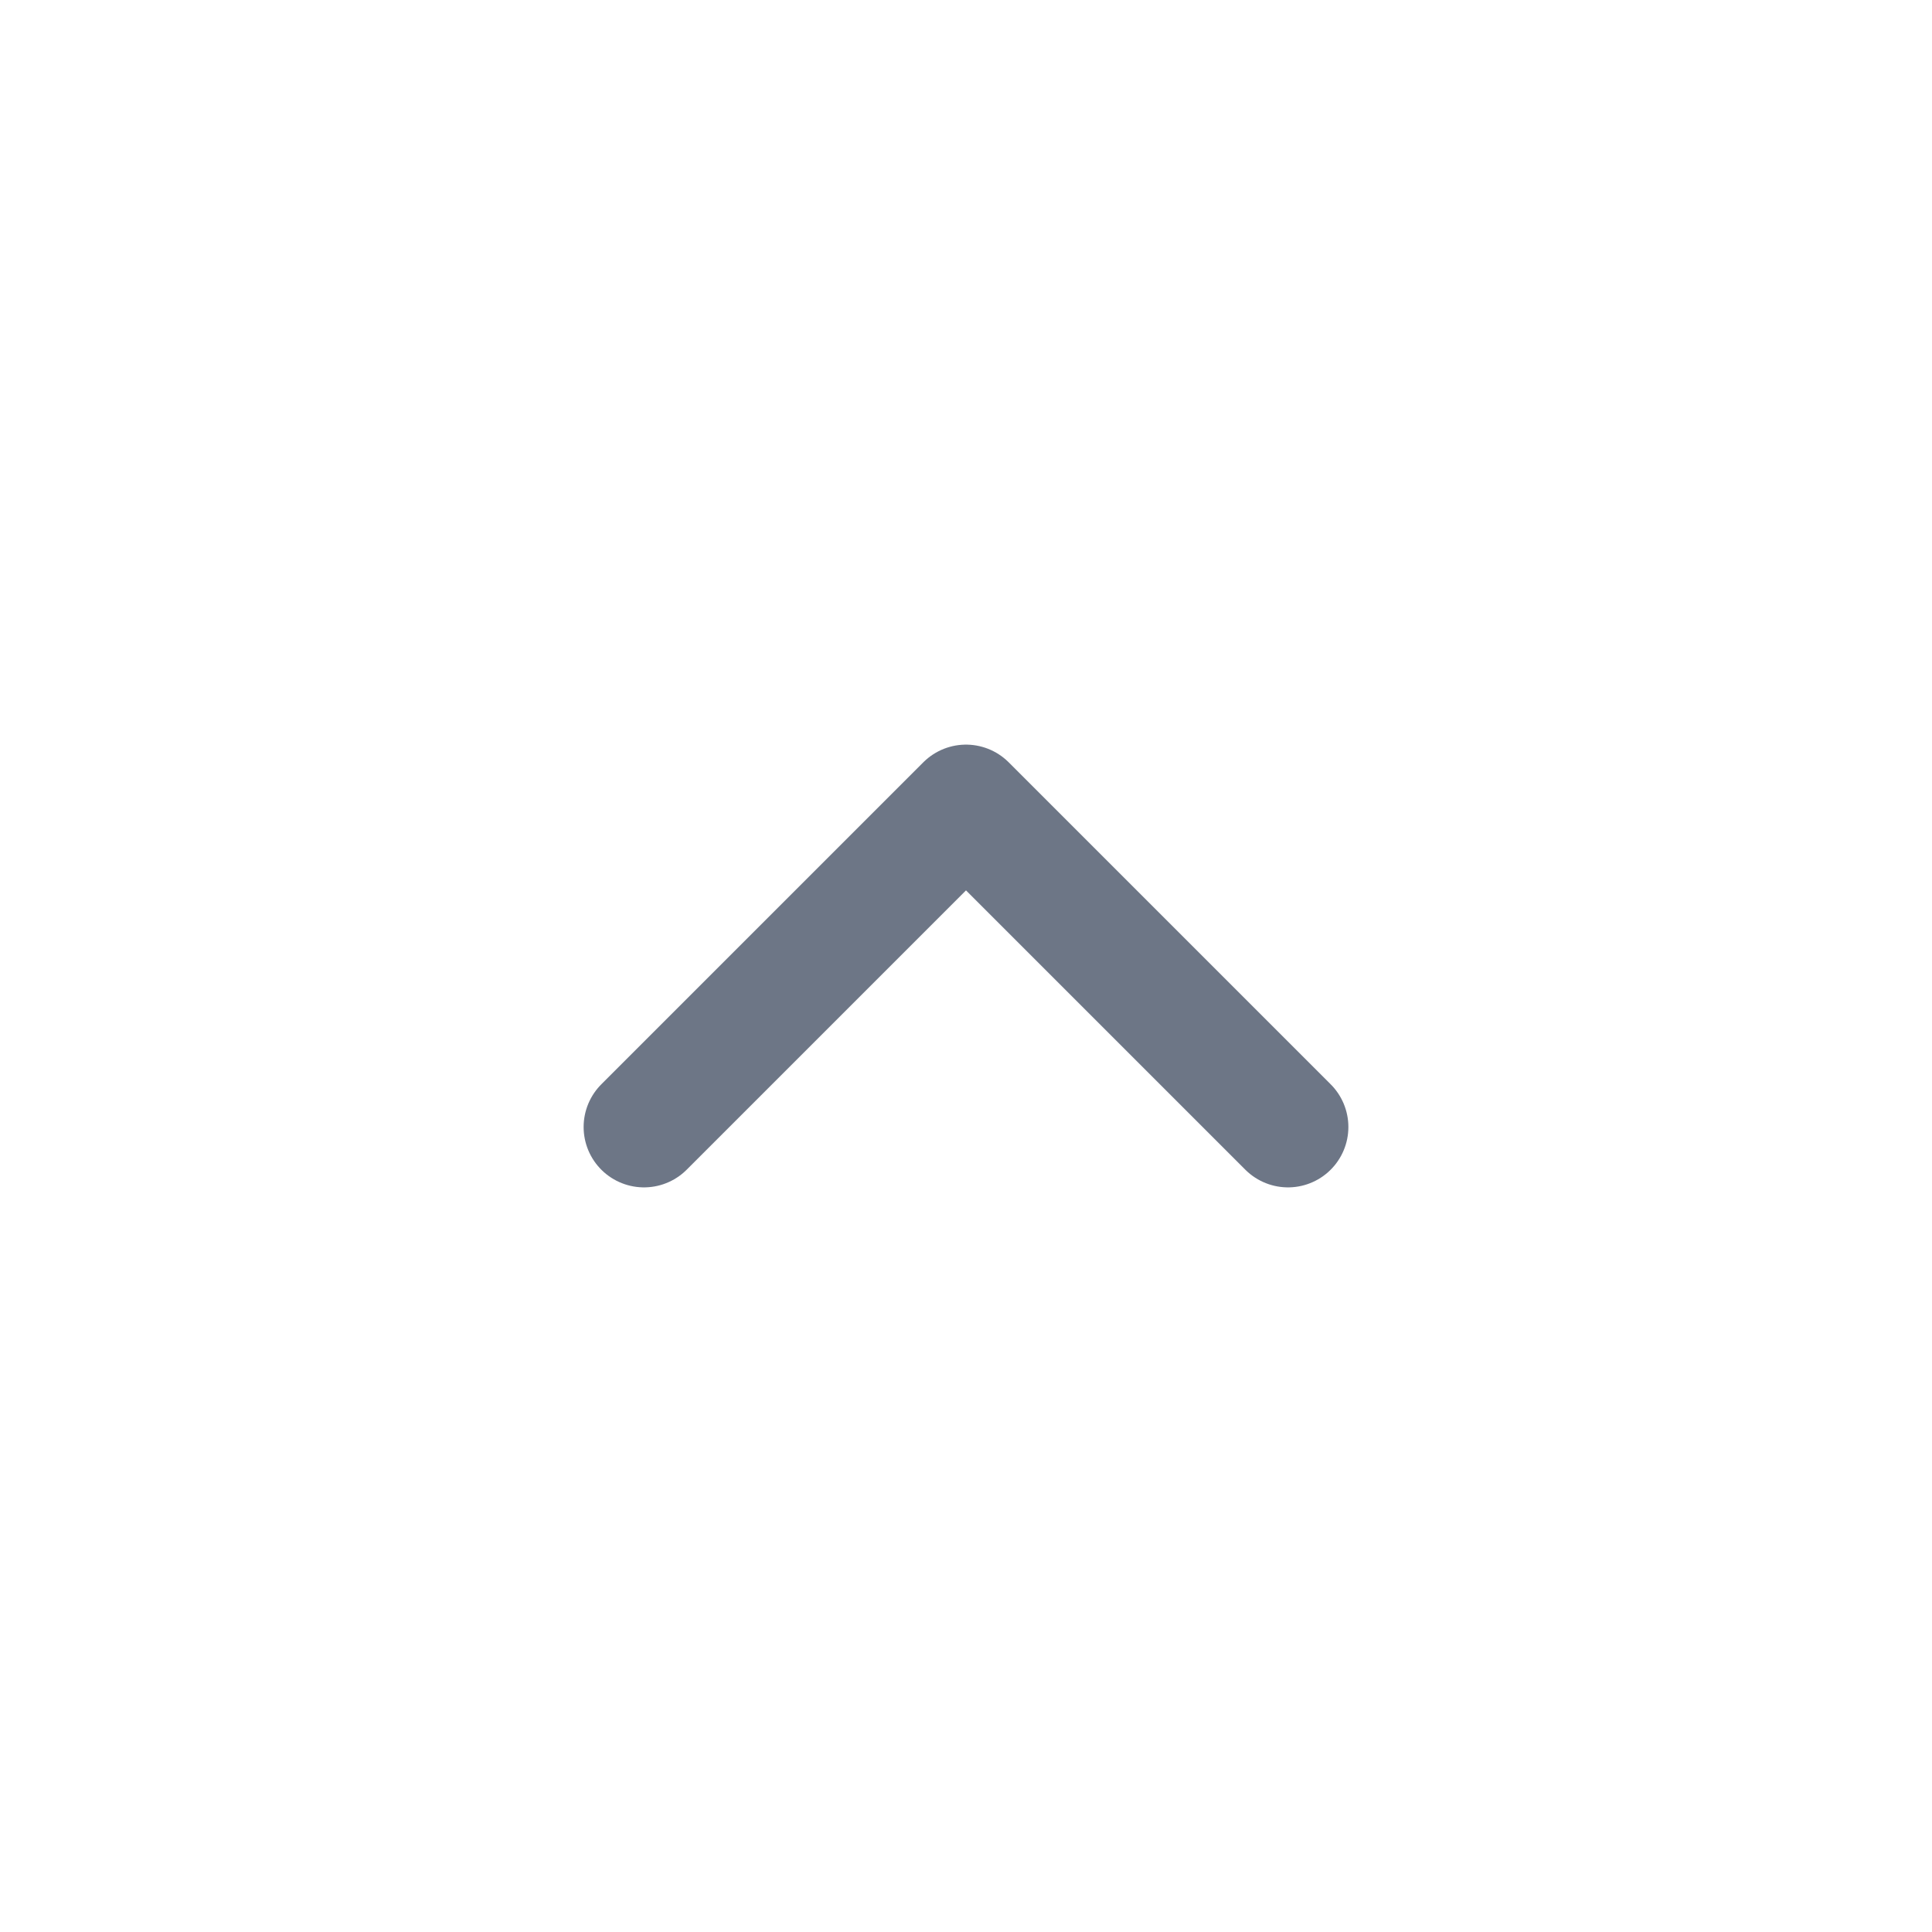 <svg width="24" height="24" viewBox="0 0 24 24" fill="none" xmlns="http://www.w3.org/2000/svg">
<path d="M16 14L12 10L8 14" stroke="#6D7686" stroke-width="1.5" stroke-linecap="round" stroke-linejoin="round"/>
</svg>
